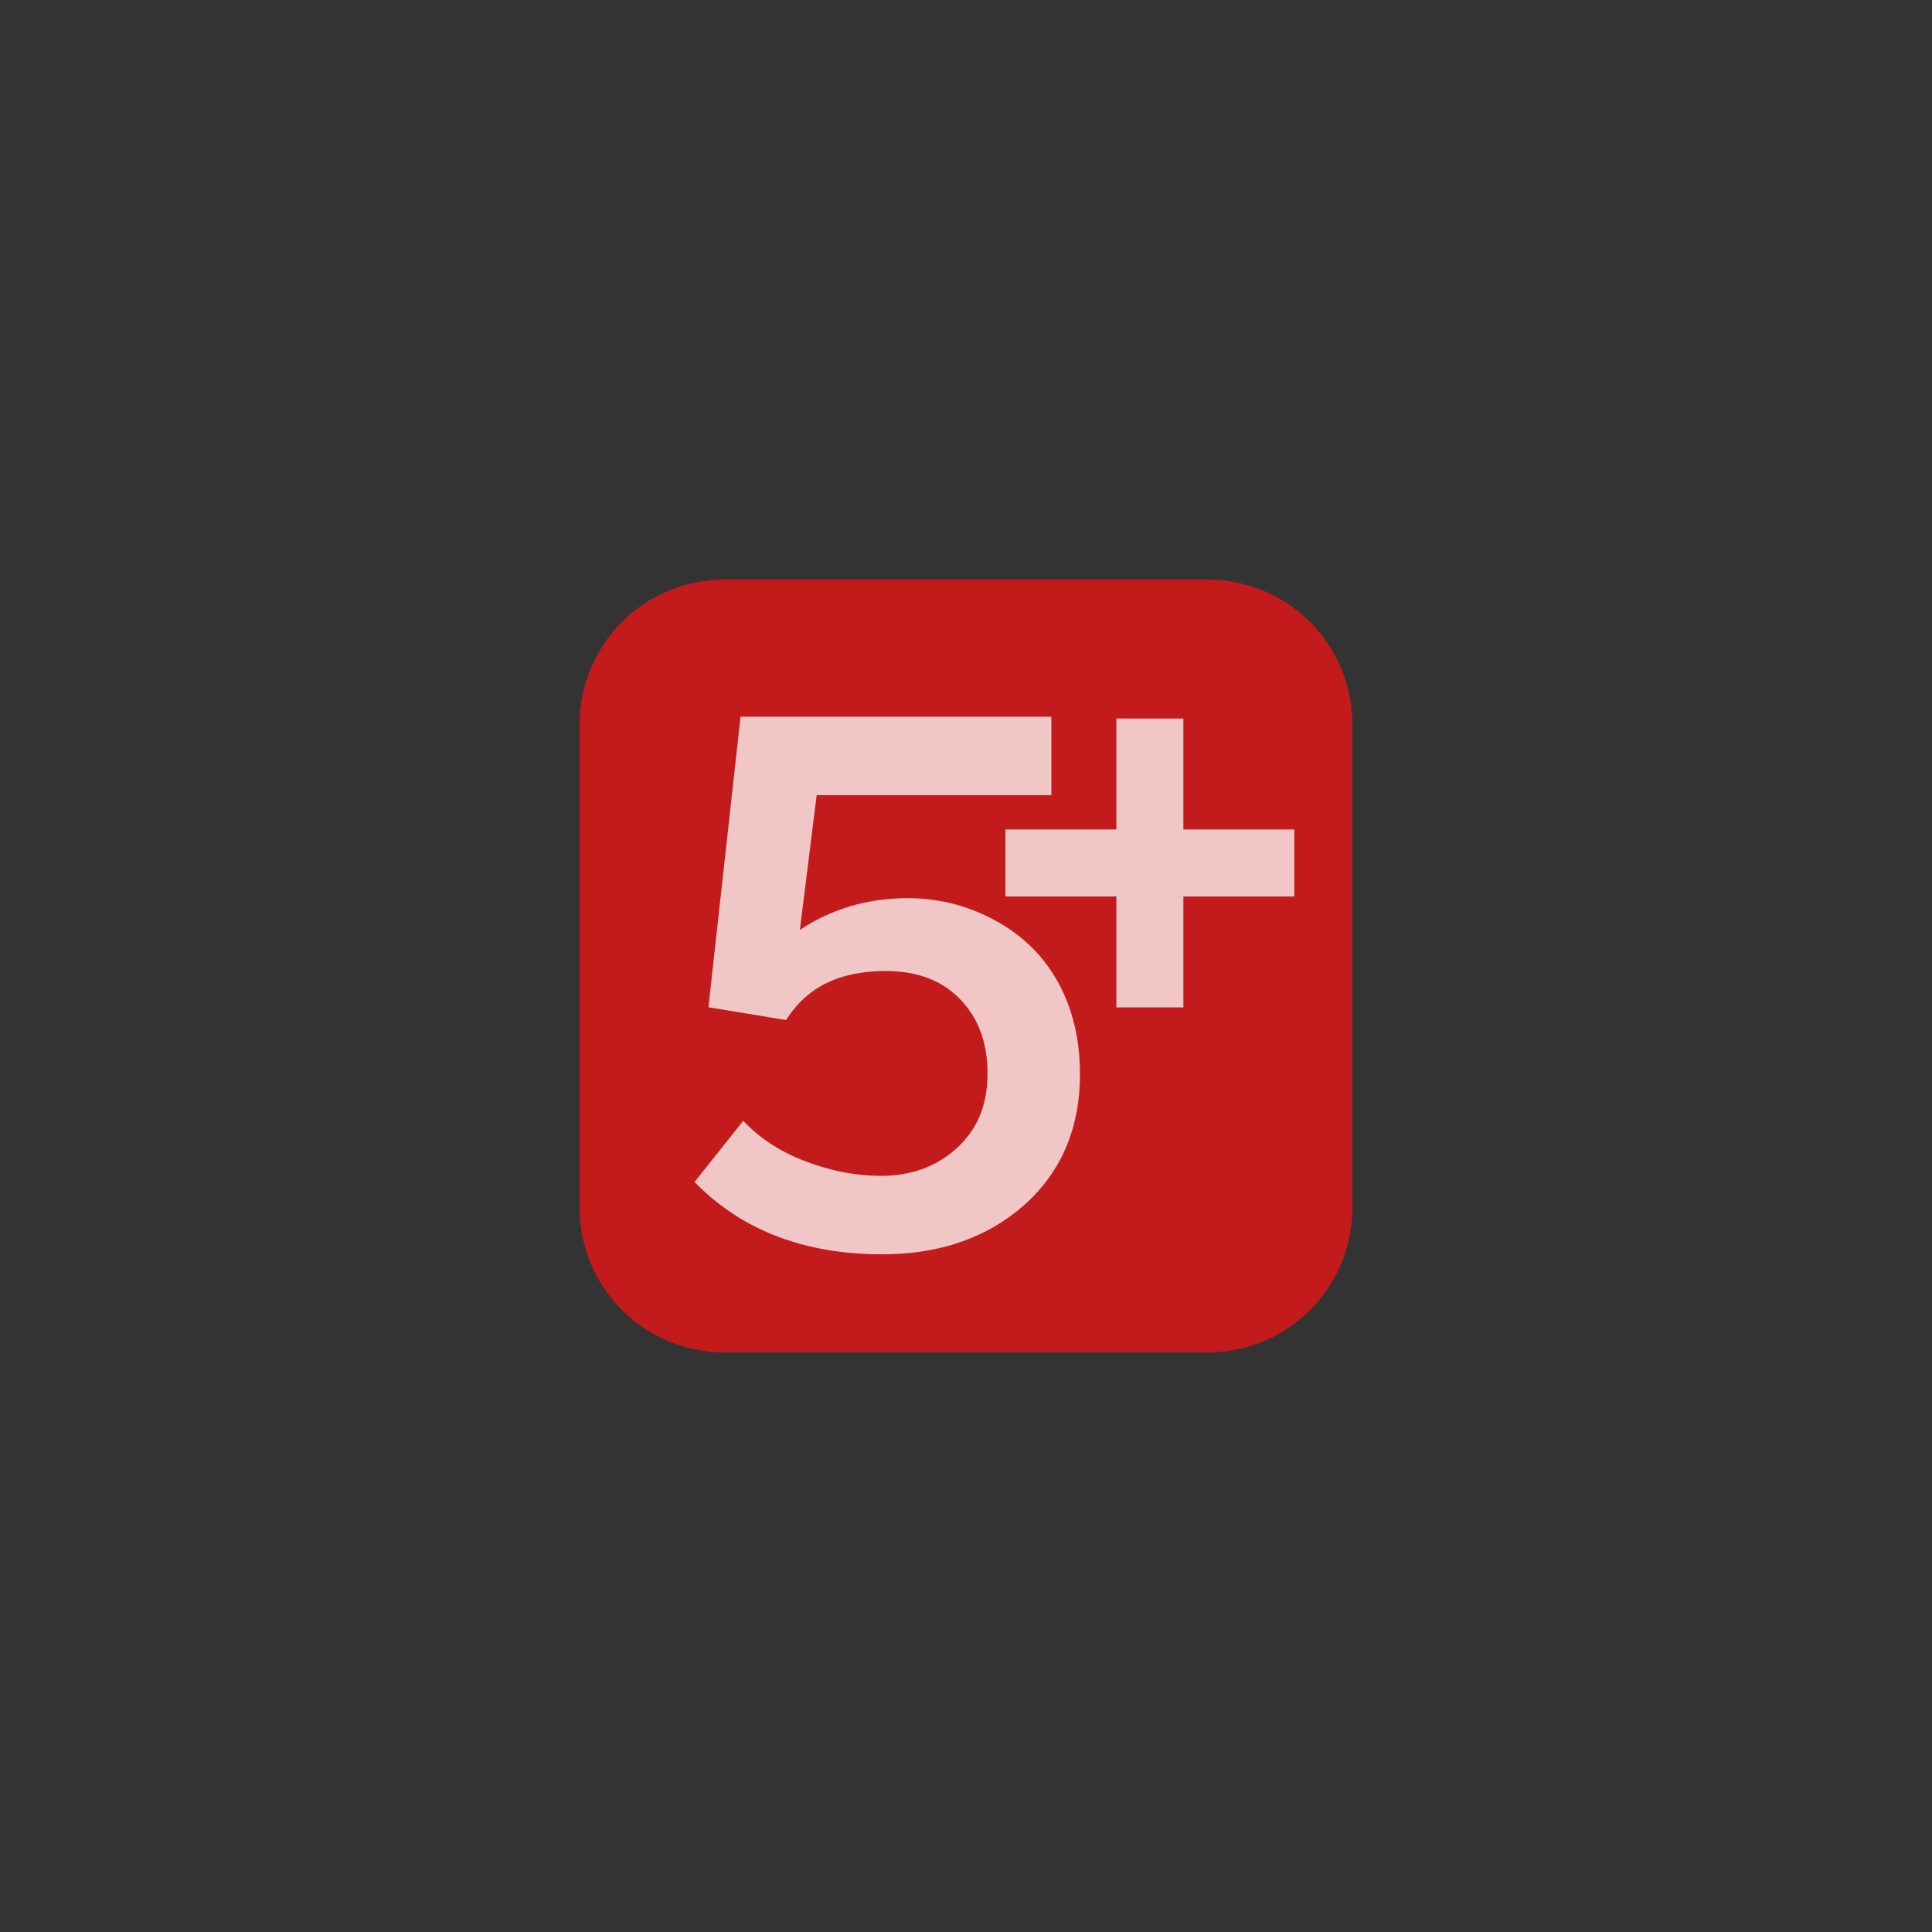<svg version="1.1" xmlns="http://www.w3.org/2000/svg" xmlns:xlink="http://www.w3.org/1999/xlink" width="400" height="400" viewBox="0,0,400,400"><rect x="0" y="0" width="400" height="400" fill="#333333" stroke="none"/><g transform="translate(-40,20)"><g data-paper-data="{&quot;isPaintingLayer&quot;:true}" stroke="none" stroke-linecap="butt" stroke-linejoin="miter" stroke-miterlimit="10" stroke-dasharray="" stroke-dashoffset="0" style="mix-blend-mode: normal"><path d="M40,380v-400h400v400z" fill="none" fill-rule="nonzero" stroke-width="0"/><path d="M190,100h100c16.62,0 30,13.38 30,30v100c0,16.62 -13.38,30 -30,30h-100c-16.62,0 -30,-13.38 -30,-30v-100c0,-16.62 13.38,-30 30,-30z" fill="#c31b1b" fill-rule="evenodd" stroke-width="0"/><g fill="#ffffff" fill-rule="nonzero" stroke-width="1" opacity="0.75"><path d="M193.319,128.38h64.352v16.242h-48.586l-3.481,27.902c6.503,-4.321 13.951,-6.57 22.32,-6.57c6.122,0 11.896,1.393 17.275,4.17l0.004,0.002c7.543,3.839 12.879,9.756 15.881,17.613c1.681,4.423 2.514,9.32 2.514,14.666c0,12.019 -4.501,21.669 -13.402,28.631h-0.002c-7.409,5.777 -16.64,8.656 -27.557,8.656c-15.756,0 -28.567,-4.782 -38.215,-14.342l-0.639,-0.631l10.084,-12.658l0.791,0.781c3.332,3.29 7.391,5.835 12.215,7.639h0.002c5.272,1.982 10.434,2.967 15.504,2.967c5.702,0 10.477,-1.561 14.465,-4.686v-0.002c5.104,-3.992 7.609,-9.378 7.609,-16.484c0,-6.21 -1.764,-11.143 -5.281,-14.988h-0.002c-3.799,-4.167 -8.985,-6.248 -15.824,-6.248c-9.349,0 -15.958,3.18 -20.244,9.609l-0.357,0.537l-16.074,-2.644l6.551,-59.273l0.098,-0.889z"/><path d="M285.005,128.76v22.969h22.969v13.875h-22.969v22.969h-13.875v-22.969h-22.971v-13.875h22.971v-22.969z"/></g></g></g></svg>